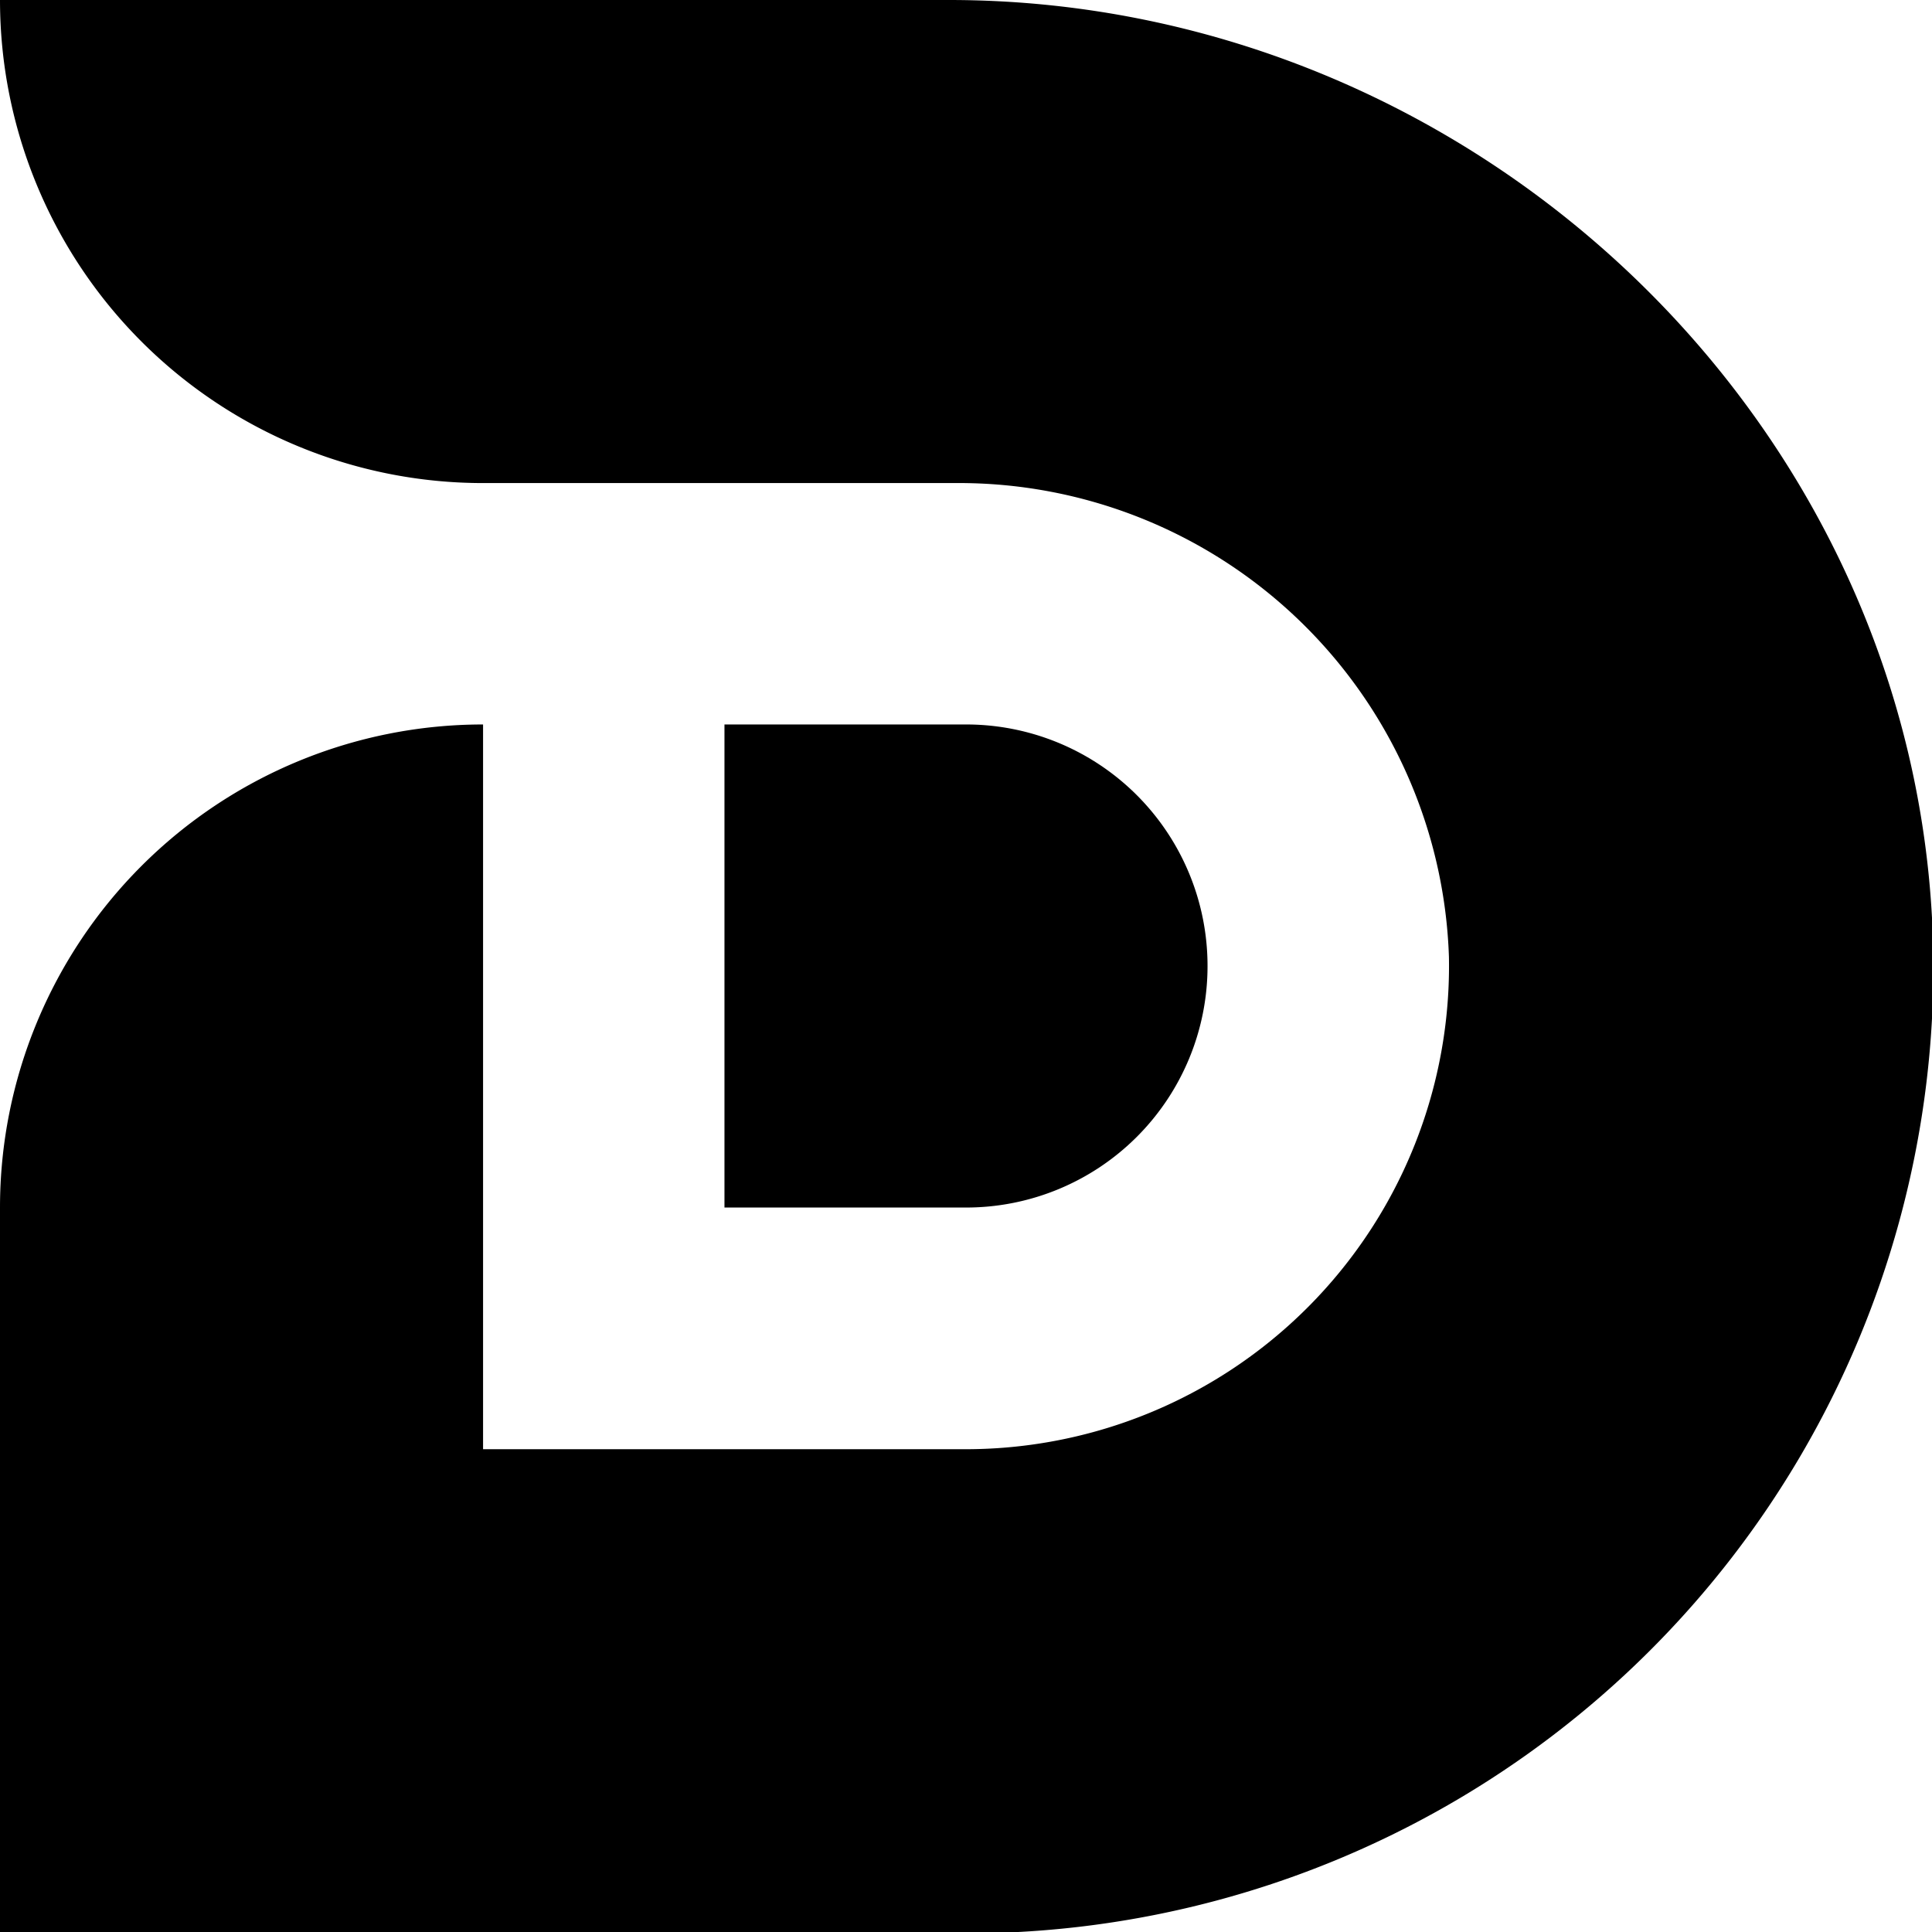 <svg xmlns="http://www.w3.org/2000/svg" viewBox="0 0 69.95 69.95"><title>&#x8D44;&#x6E90; 46</title><path d="M70 35.24A35 35 0 0 1 35 70H0V43.72a17.49 17.49 0 0 1 17.49-17.49v26.24H35a17.5 17.5 0 0 0 17.46-17.83 17.75 17.75 0 0 0-17.88-17.15H17.49A17.49 17.49 0 0 1 0 0h34.36C53.74 0 70.09 15.86 70 35.24z"/><path d="M26.23 26.23H35A8.74 8.74 0 0 1 43.72 35 8.74 8.74 0 0 1 35 43.72h-8.77V26.23z"/></svg>

